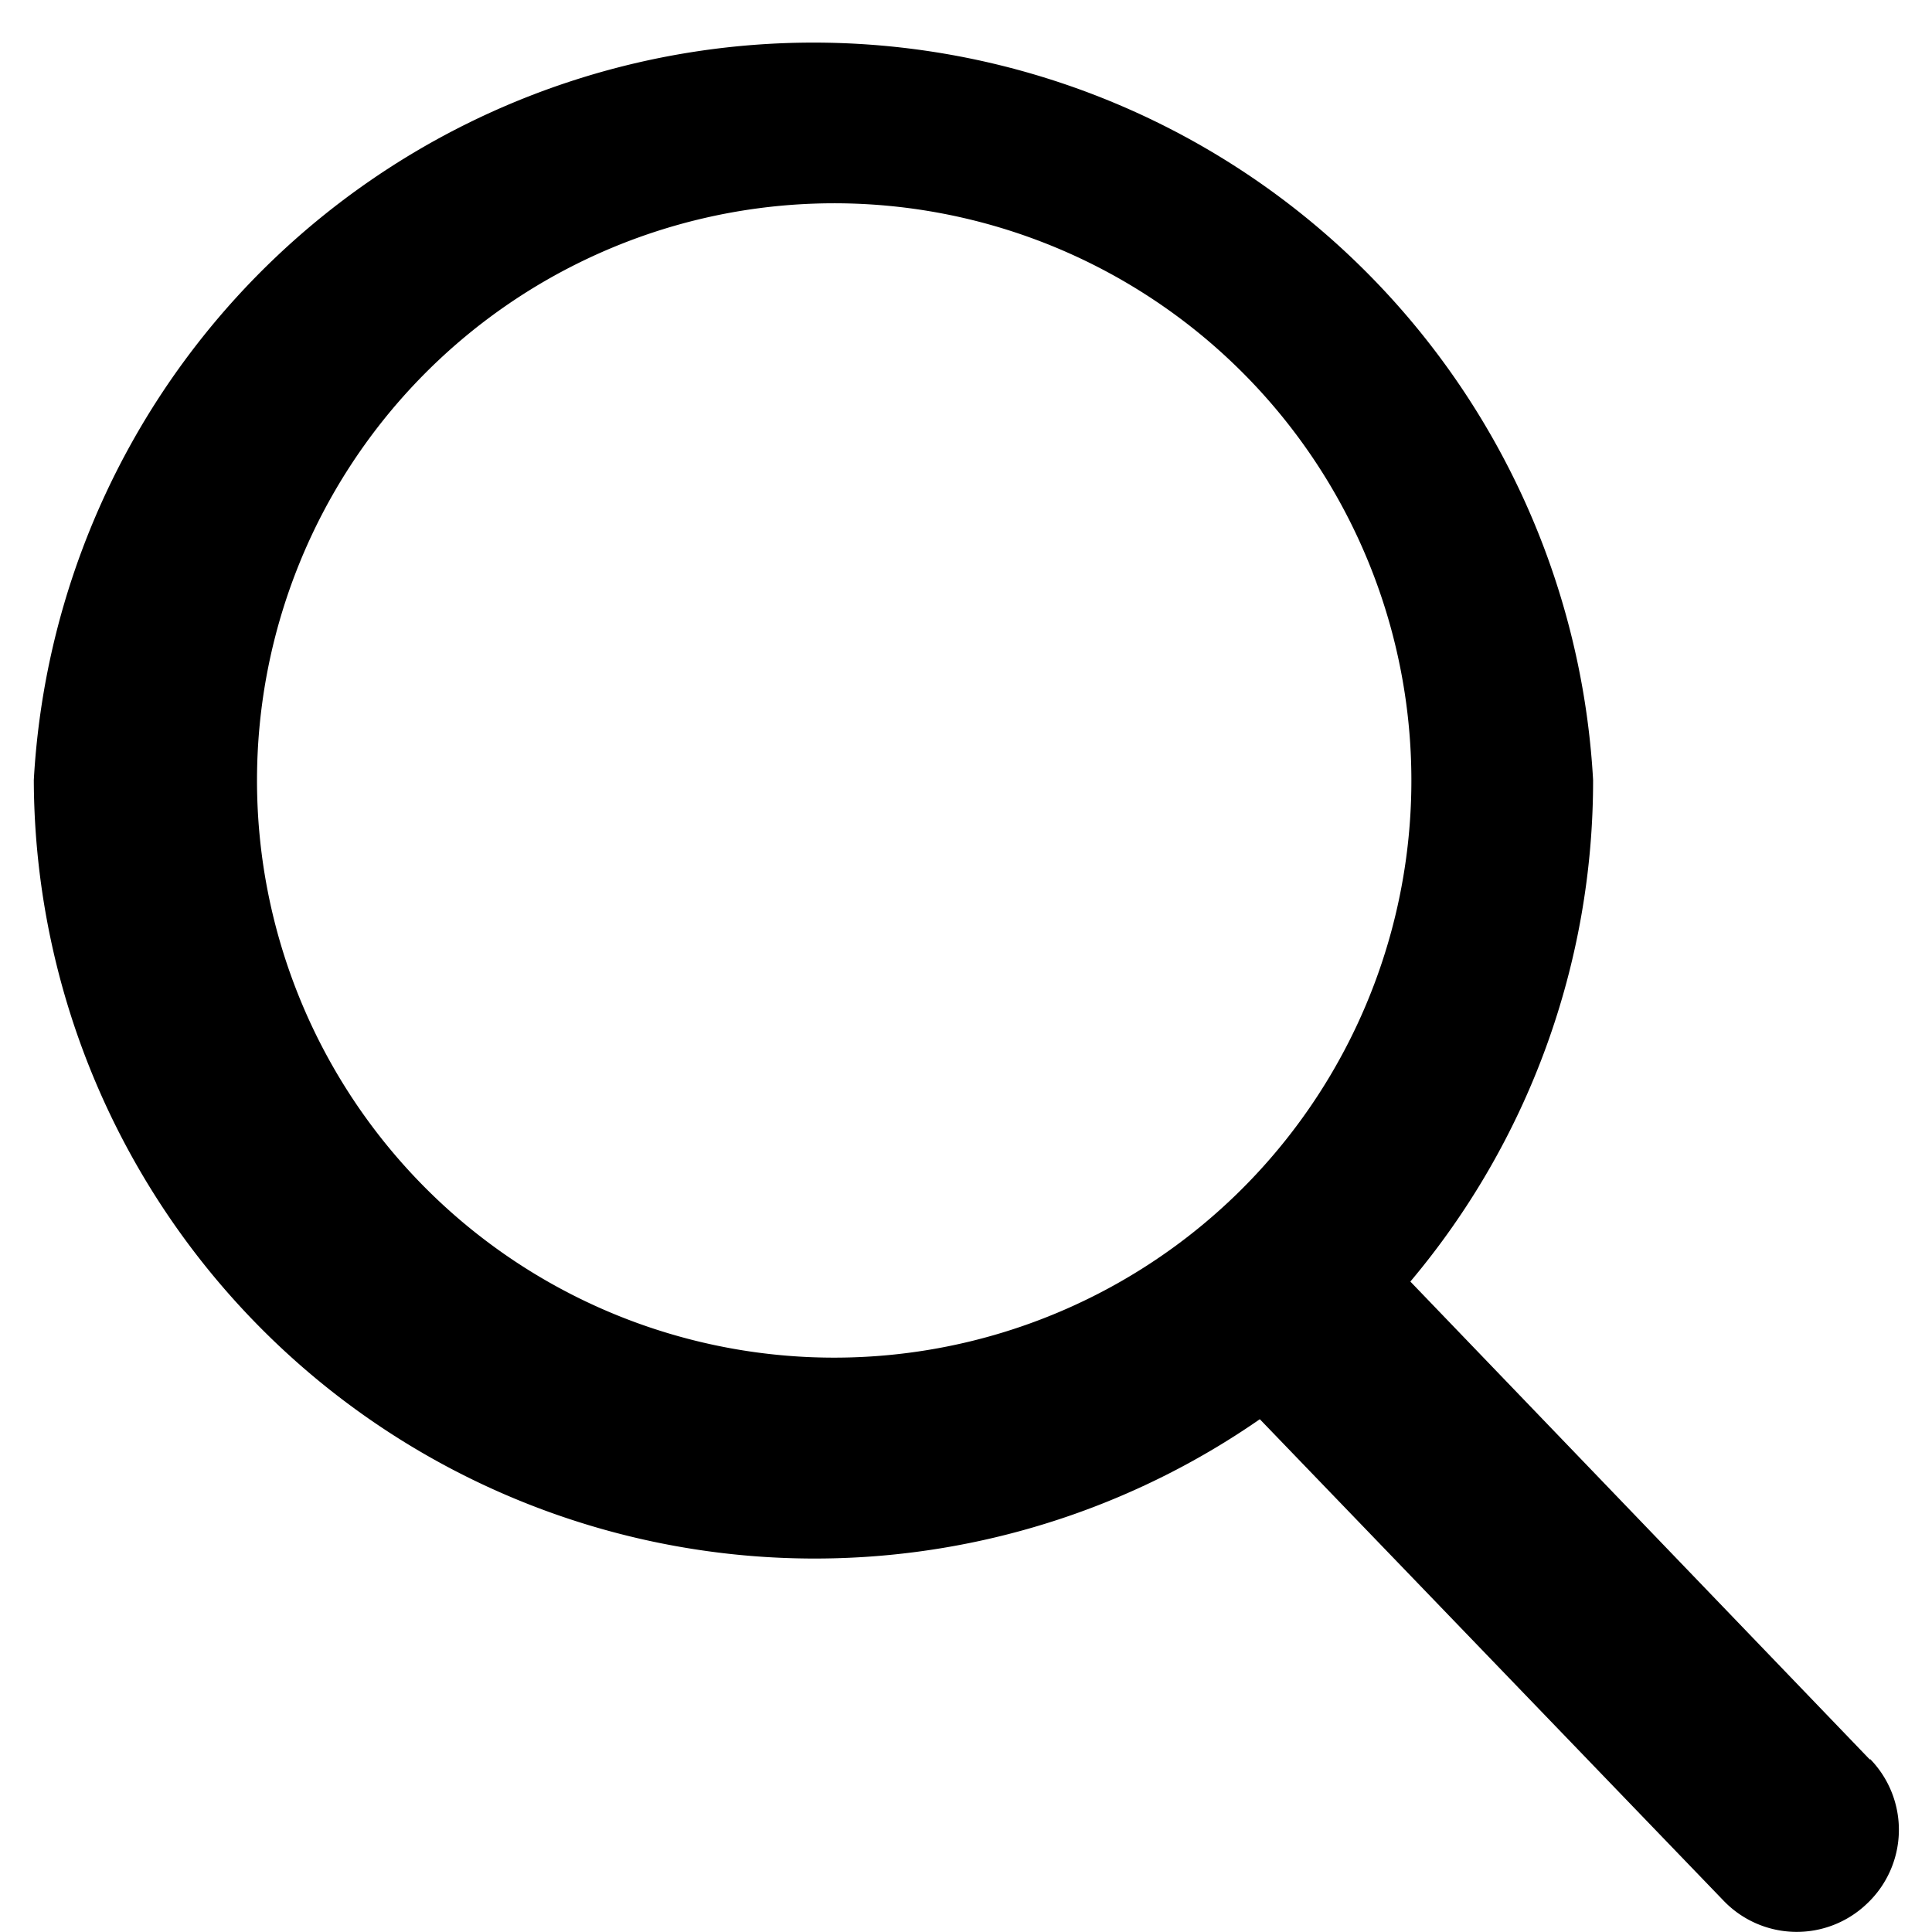 <svg xmlns="http://www.w3.org/2000/svg" xml:space="preserve" viewBox="0 0 24 24">
  <path d="m23.23 21.86-5.71-5.94a9.66 9.66 0 0 0 2.27-6.23 9.7 9.7 0 0 0-19.37 0 9.7 9.7 0 0 0 15.23 7.94l5.76 5.98a1.26 1.26 0 0 0 1.78.04 1.26 1.26 0 0 0 .04-1.8zM10.1 2.53a7.17 7.17 0 1 1-.01 14.33 7.17 7.17 0 0 1 .01-14.33z" data-original="#000000"/>
</svg>